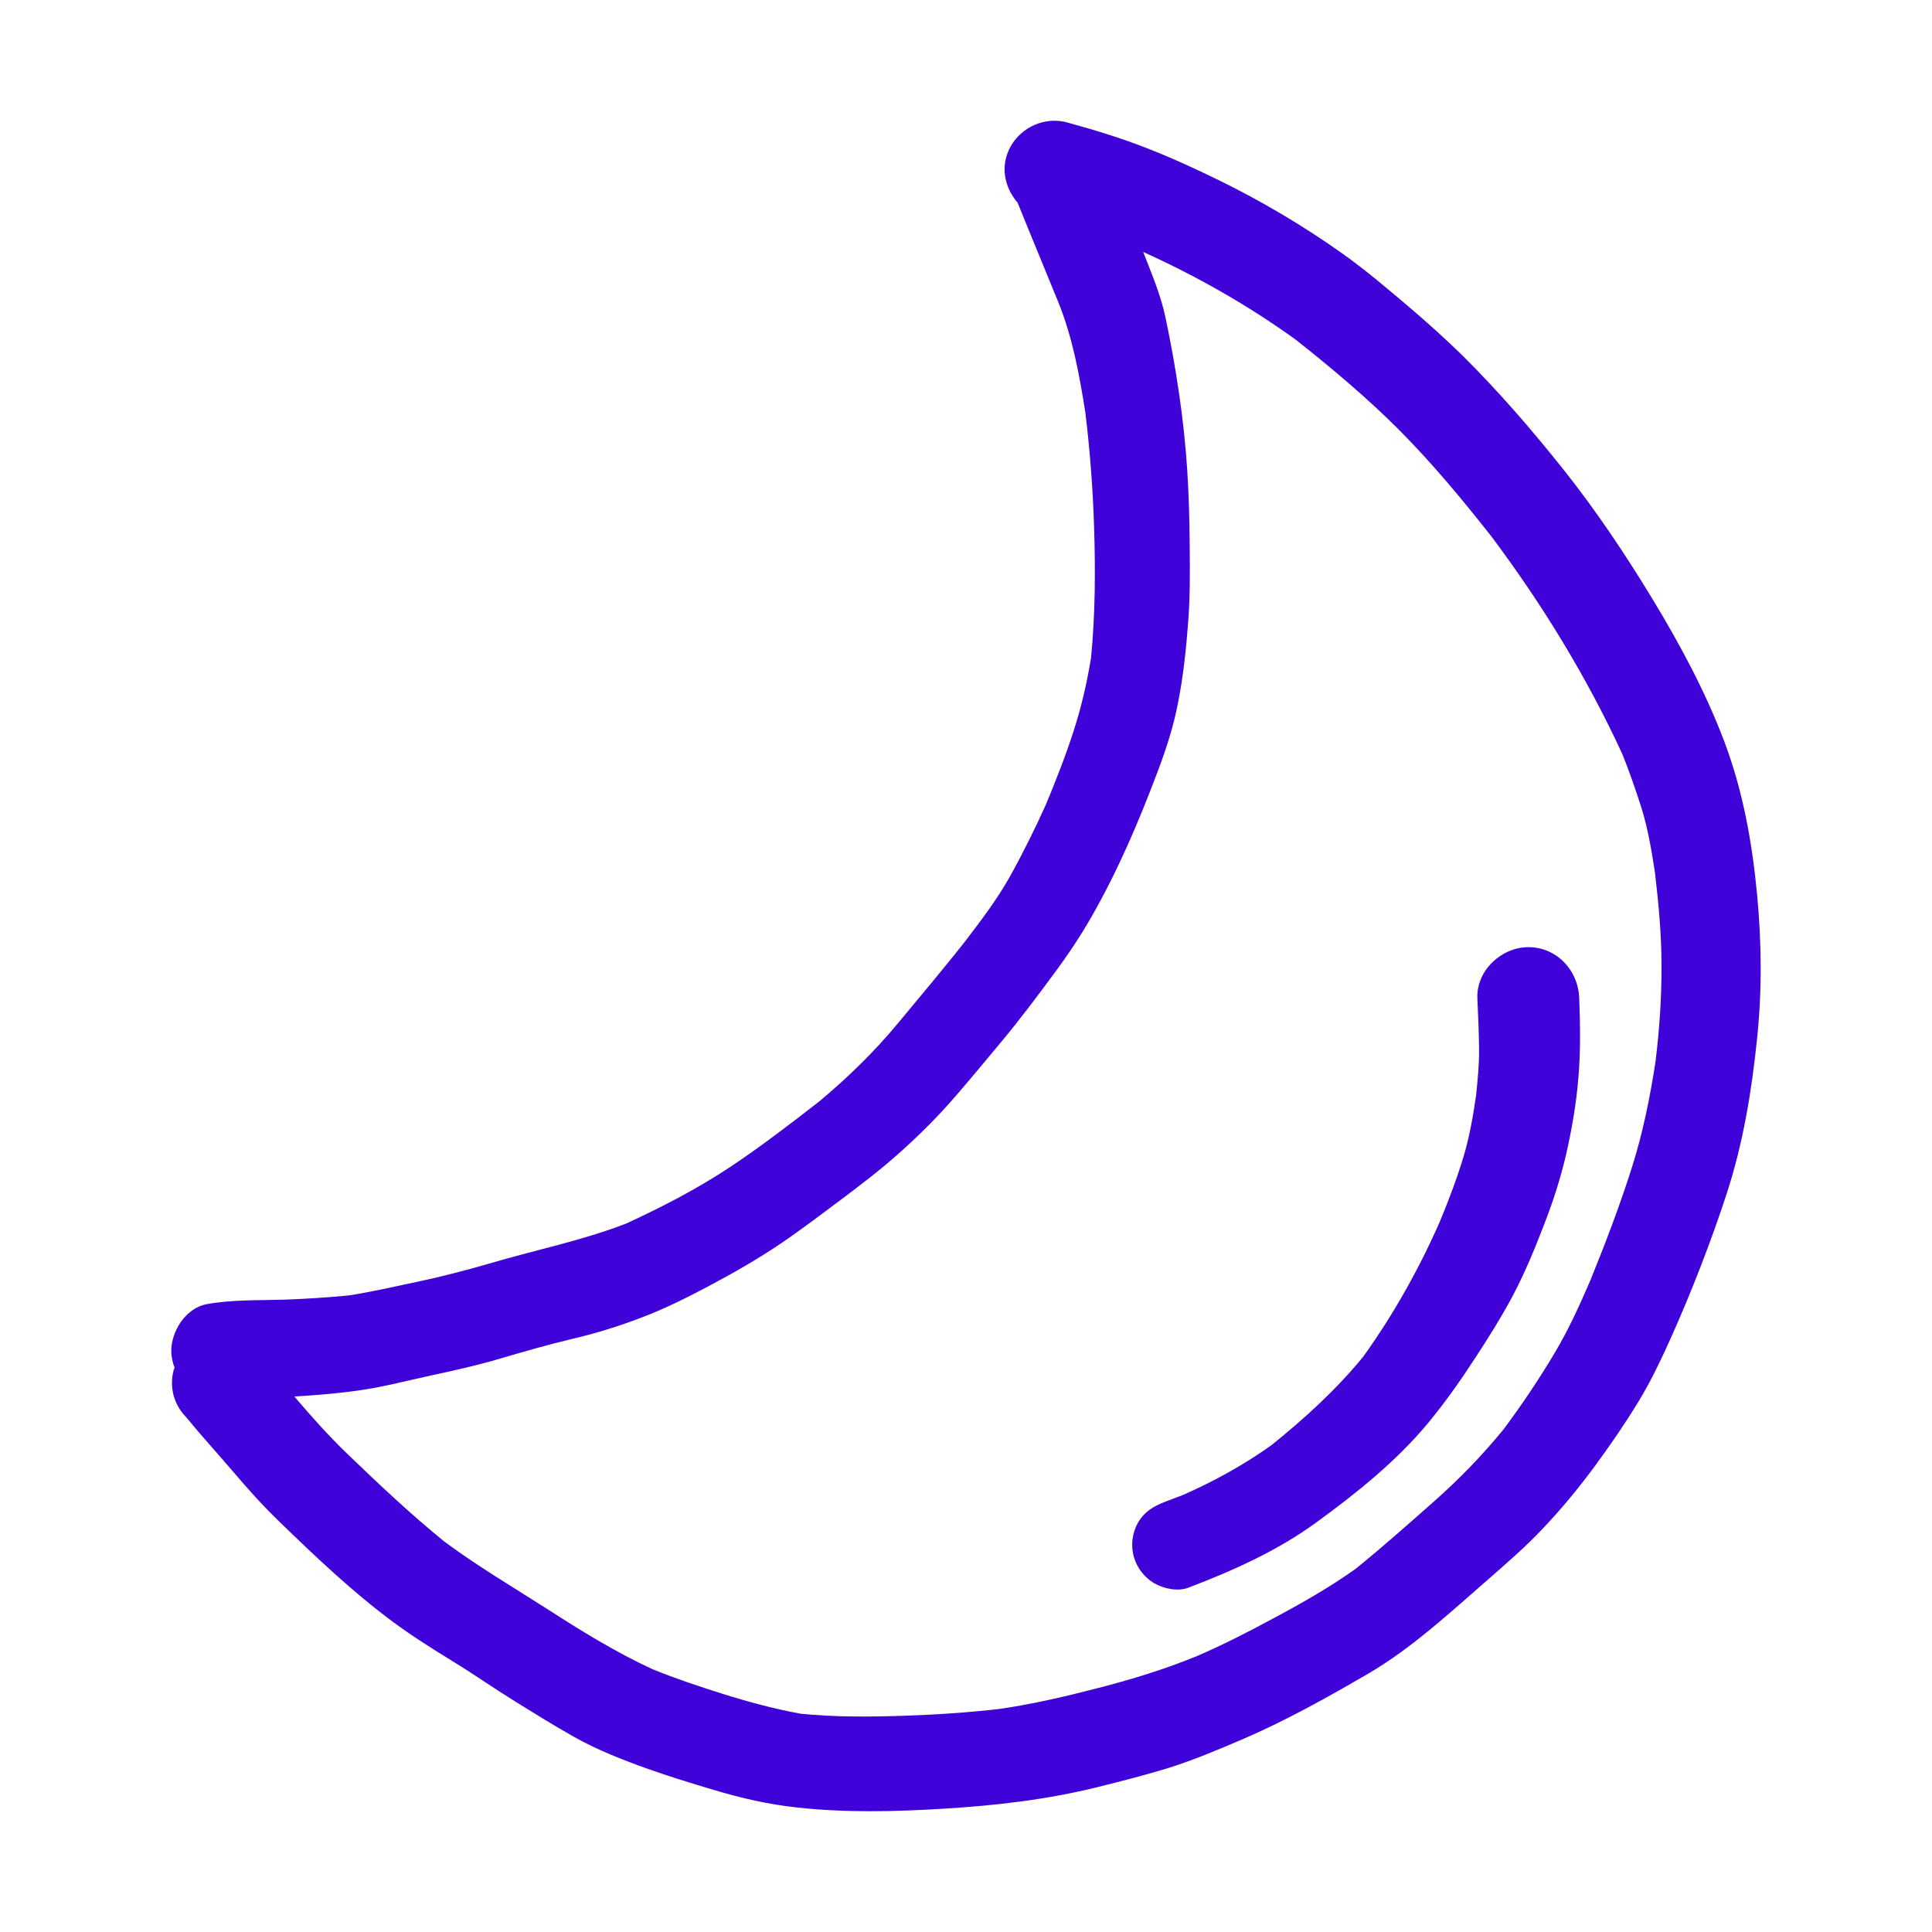 <?xml version="1.0" encoding="utf-8"?><!-- Uploaded to: SVG Repo, www.svgrepo.com, Generator: SVG Repo Mixer Tools -->
<svg version="1.1" id="designs" xmlns="http://www.w3.org/2000/svg" xmlns:xlink="http://www.w3.org/1999/xlink" 
	 width="800px" height="800px" viewBox="0 0 32 32" xml:space="preserve">
<style type="text/css">
	.sketchy_een{fill:#3f02d9;}
</style>
<path class="sketchy_een" d="M29.103,14.816c-0.083-0.87-0.235-1.719-0.545-2.539c-0.312-0.826-0.739-1.616-1.197-2.371
	c-0.445-0.731-0.923-1.446-1.456-2.118c-0.529-0.664-1.083-1.306-1.687-1.905c-0.279-0.272-0.569-0.533-0.865-0.786
	c-0.364-0.308-0.729-0.621-1.118-0.897c-0.648-0.46-1.344-0.872-2.059-1.221C19.79,2.791,19.399,2.611,19,2.456
	c-0.433-0.17-0.873-0.304-1.322-0.427C17.608,2.009,17.536,2,17.465,2c-0.361,0-0.699,0.242-0.799,0.604
	c-0.075,0.272,0.013,0.55,0.189,0.753c0.22,0.546,0.447,1.09,0.67,1.638c0.239,0.588,0.352,1.207,0.451,1.832
	c0.078,0.638,0.126,1.275,0.146,1.918c0.023,0.72,0.018,1.435-0.051,2.151c-0.068,0.415-0.161,0.82-0.292,1.222
	c-0.132,0.409-0.29,0.809-0.455,1.207c-0.183,0.406-0.378,0.8-0.596,1.192c-0.21,0.376-0.472,0.719-0.733,1.062
	c-0.364,0.465-0.745,0.913-1.12,1.367c-0.398,0.48-0.836,0.905-1.314,1.304c-0.477,0.37-0.958,0.74-1.461,1.075
	c-0.545,0.362-1.13,0.665-1.724,0.939c-0.741,0.288-1.519,0.44-2.279,0.667C7.7,21.045,7.305,21.148,6.9,21.233
	c-0.371,0.078-0.743,0.164-1.118,0.223c-0.361,0.035-0.724,0.058-1.087,0.071c-0.427,0.012-0.846-0.002-1.267,0.073
	c-0.348,0.063-0.591,0.443-0.591,0.777c0,0.096,0.022,0.19,0.056,0.28c-0.004,0.012-0.013,0.021-0.016,0.033
	c-0.038,0.142-0.038,0.287,0,0.429c0.039,0.136,0.109,0.255,0.207,0.355c0.247,0.302,0.512,0.591,0.765,0.887
	c0.251,0.296,0.508,0.583,0.788,0.852c0.595,0.577,1.205,1.156,1.871,1.65c0.32,0.237,0.658,0.449,0.998,0.658
	c0.33,0.201,0.648,0.425,0.978,0.63c0.34,0.211,0.682,0.425,1.031,0.621c0.379,0.213,0.798,0.377,1.207,0.523
	c0.36,0.128,0.727,0.241,1.095,0.35c0.451,0.136,0.909,0.241,1.377,0.292c0.804,0.089,1.624,0.071,2.428,0.021
	c0.861-0.051,1.721-0.15,2.561-0.359c0.389-0.097,0.78-0.196,1.164-0.314c0.423-0.132,0.832-0.306,1.239-0.48
	c0.713-0.306,1.401-0.692,2.071-1.081c0.735-0.429,1.373-1.027,2.013-1.583c0.3-0.263,0.605-0.527,0.879-0.818
	c0.316-0.332,0.609-0.689,0.881-1.059c0.249-0.34,0.488-0.688,0.707-1.047c0.203-0.333,0.369-0.684,0.53-1.039
	c0.354-0.791,0.67-1.603,0.938-2.424c0.269-0.828,0.409-1.689,0.498-2.553C29.186,16.407,29.178,15.612,29.103,14.816z
	 M27.421,17.581c-0.091,0.595-0.211,1.188-0.393,1.76c-0.201,0.633-0.438,1.255-0.689,1.871c-0.176,0.408-0.36,0.813-0.588,1.196
	c-0.259,0.435-0.541,0.854-0.843,1.261c-0.354,0.434-0.737,0.828-1.156,1.199c-0.427,0.377-0.853,0.756-1.296,1.115
	c-0.437,0.311-0.901,0.575-1.376,0.828c-0.409,0.221-0.827,0.434-1.255,0.619c-0.534,0.218-1.078,0.386-1.638,0.529
	c-0.538,0.14-1.072,0.264-1.62,0.345c-0.538,0.062-1.077,0.098-1.618,0.115c-0.563,0.019-1.126,0.021-1.685-0.034
	c-0.442-0.081-0.866-0.195-1.296-0.33c-0.393-0.124-0.78-0.253-1.161-0.408c-0.605-0.279-1.17-0.628-1.731-0.989
	c-0.574-0.368-1.166-0.716-1.714-1.123c-0.558-0.453-1.084-0.949-1.6-1.446c-0.314-0.301-0.604-0.626-0.886-0.958
	c0.37-0.023,0.742-0.053,1.107-0.107c0.387-0.057,0.769-0.158,1.152-0.241c0.377-0.081,0.753-0.164,1.126-0.274
	c0.413-0.121,0.826-0.241,1.247-0.34c0.377-0.089,0.751-0.206,1.112-0.344c0.407-0.154,0.8-0.352,1.182-0.557
	c0.385-0.206,0.759-0.421,1.122-0.666c0.336-0.227,0.66-0.474,0.986-0.717c0.344-0.259,0.69-0.521,1.012-0.812
	c0.326-0.292,0.632-0.599,0.919-0.933c0.251-0.291,0.496-0.587,0.741-0.881c0.298-0.357,0.579-0.731,0.856-1.106
	c0.233-0.312,0.451-0.636,0.644-0.974c0.439-0.769,0.784-1.581,1.095-2.406c0.138-0.366,0.261-0.745,0.334-1.128
	c0.091-0.457,0.138-0.919,0.172-1.383c0.03-0.415,0.026-0.832,0.022-1.249c-0.004-0.405-0.014-0.812-0.04-1.217
	c-0.055-0.852-0.186-1.708-0.362-2.543c-0.079-0.374-0.231-0.725-0.368-1.08c0.888,0.402,1.734,0.882,2.525,1.452
	c0.597,0.472,1.18,0.962,1.719,1.501c0.547,0.551,1.044,1.15,1.525,1.761c0.845,1.129,1.579,2.327,2.169,3.608
	c0.116,0.29,0.218,0.583,0.313,0.881c0.109,0.345,0.168,0.708,0.224,1.067c0.061,0.517,0.11,1.031,0.11,1.552
	C27.522,16.527,27.485,17.054,27.421,17.581z M26.157,16.533c0.016,0.443,0.024,0.877-0.014,1.318
	c-0.034,0.427-0.111,0.868-0.207,1.286c-0.093,0.397-0.219,0.783-0.367,1.162c-0.156,0.405-0.328,0.82-0.533,1.201
	c-0.18,0.334-0.381,0.654-0.589,0.972c-0.247,0.381-0.506,0.751-0.796,1.101c-0.526,0.632-1.185,1.16-1.847,1.642
	c-0.648,0.472-1.373,0.796-2.118,1.081c-0.178,0.069-0.411,0.018-0.569-0.073c-0.164-0.097-0.288-0.257-0.338-0.44
	c-0.053-0.19-0.026-0.397,0.073-0.569c0.105-0.176,0.255-0.267,0.441-0.338c0.101-0.039,0.2-0.075,0.3-0.114
	c0.516-0.228,1.009-0.498,1.468-0.827c0.551-0.444,1.07-0.916,1.518-1.464c0.498-0.693,0.923-1.45,1.267-2.232
	c0.147-0.355,0.284-0.713,0.395-1.082c0.099-0.332,0.158-0.669,0.207-1.01c0.026-0.253,0.052-0.505,0.05-0.758
	c-0.002-0.286-0.016-0.571-0.028-0.855c-0.018-0.46,0.399-0.846,0.844-0.846C25.785,15.687,26.141,16.072,26.157,16.533z"/>
</svg>